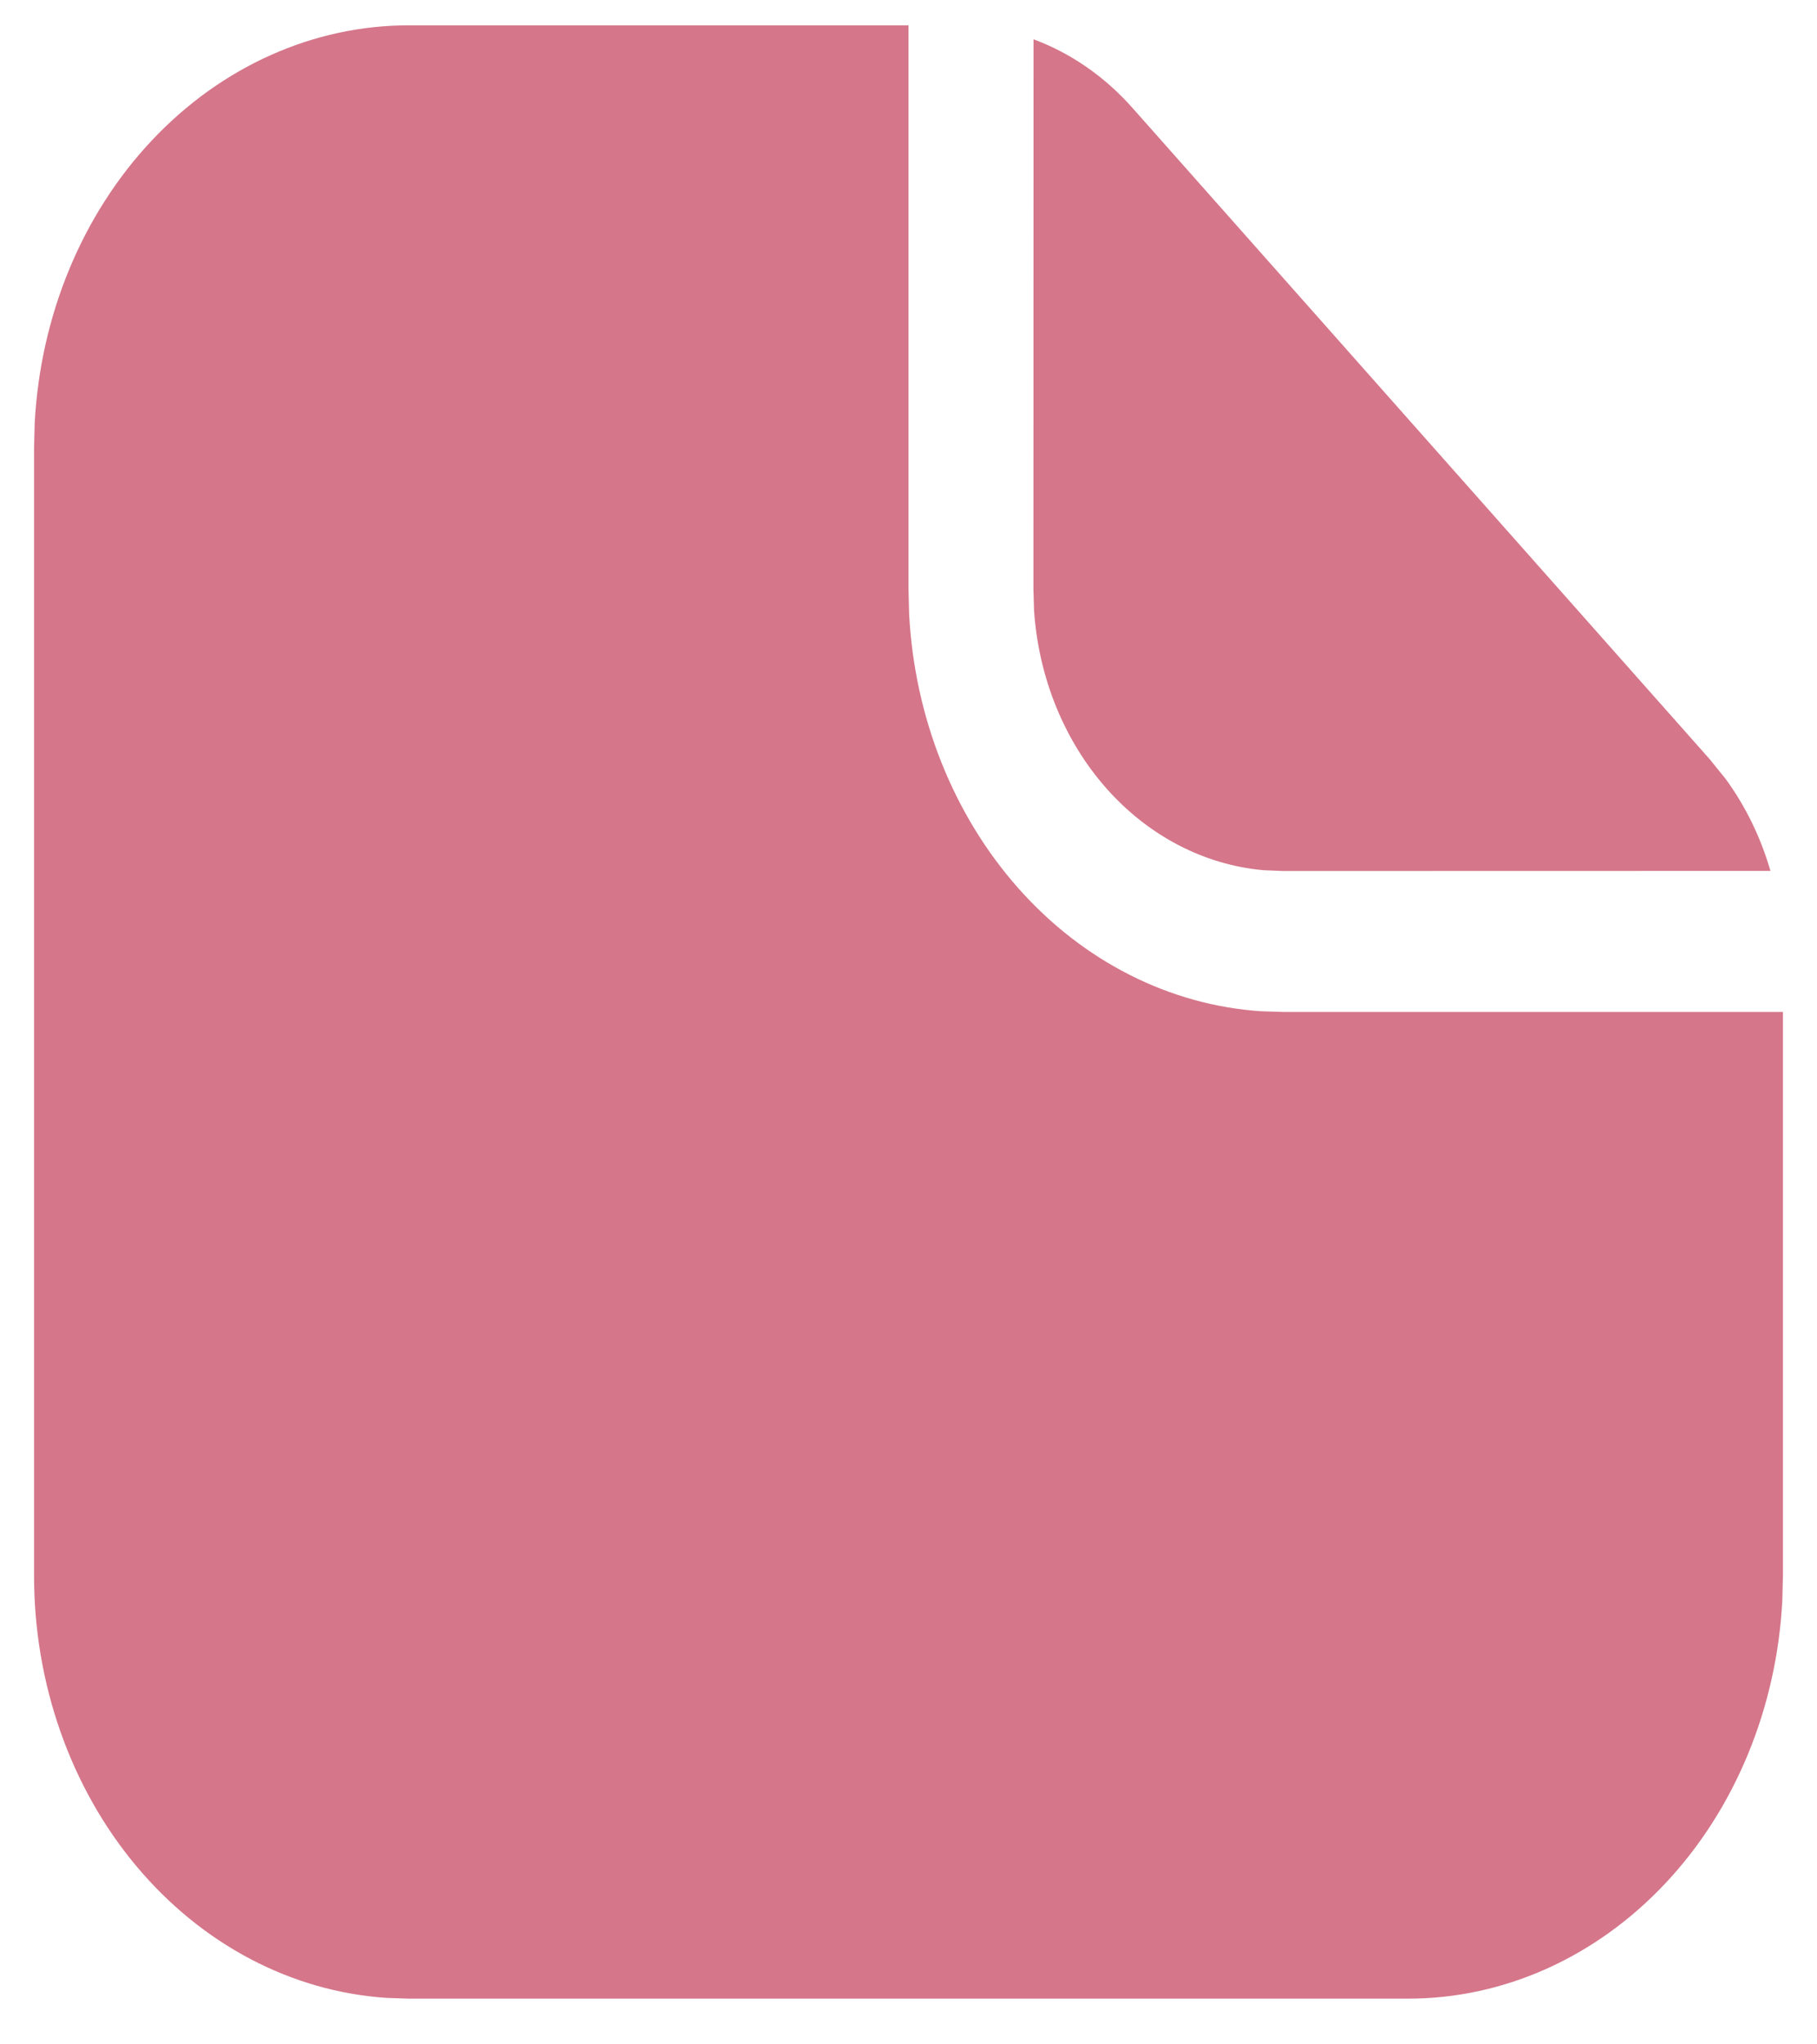 <svg width="32" height="36" viewBox="0 0 32 36" fill="none" xmlns="http://www.w3.org/2000/svg">
<path d="M24.8 35.195C26.483 35.195 28.103 34.469 29.328 33.166C30.553 31.863 31.29 30.082 31.389 28.186L31.4 27.749V17.82H22.6L22.213 17.808C20.599 17.701 19.076 16.93 17.933 15.64C16.79 14.35 16.106 12.632 16.011 10.811L16 10.374V0.446H7.2C5.517 0.446 3.897 1.172 2.672 2.475C1.447 3.778 0.71 5.559 0.611 7.455L0.6 7.892V27.749C0.6 29.648 1.243 31.476 2.398 32.857C3.553 34.239 5.132 35.071 6.813 35.182L7.2 35.195H24.8ZM31.18 15.336C31.009 14.746 30.742 14.197 30.392 13.718L30.111 13.37L19.945 1.901C19.452 1.345 18.853 0.933 18.202 0.692L18.2 10.374L18.211 10.747C18.29 11.928 18.741 13.04 19.482 13.879C20.224 14.719 21.207 15.231 22.255 15.324L22.6 15.338L31.18 15.336Z" fill="#D5768A"/>
</svg>
